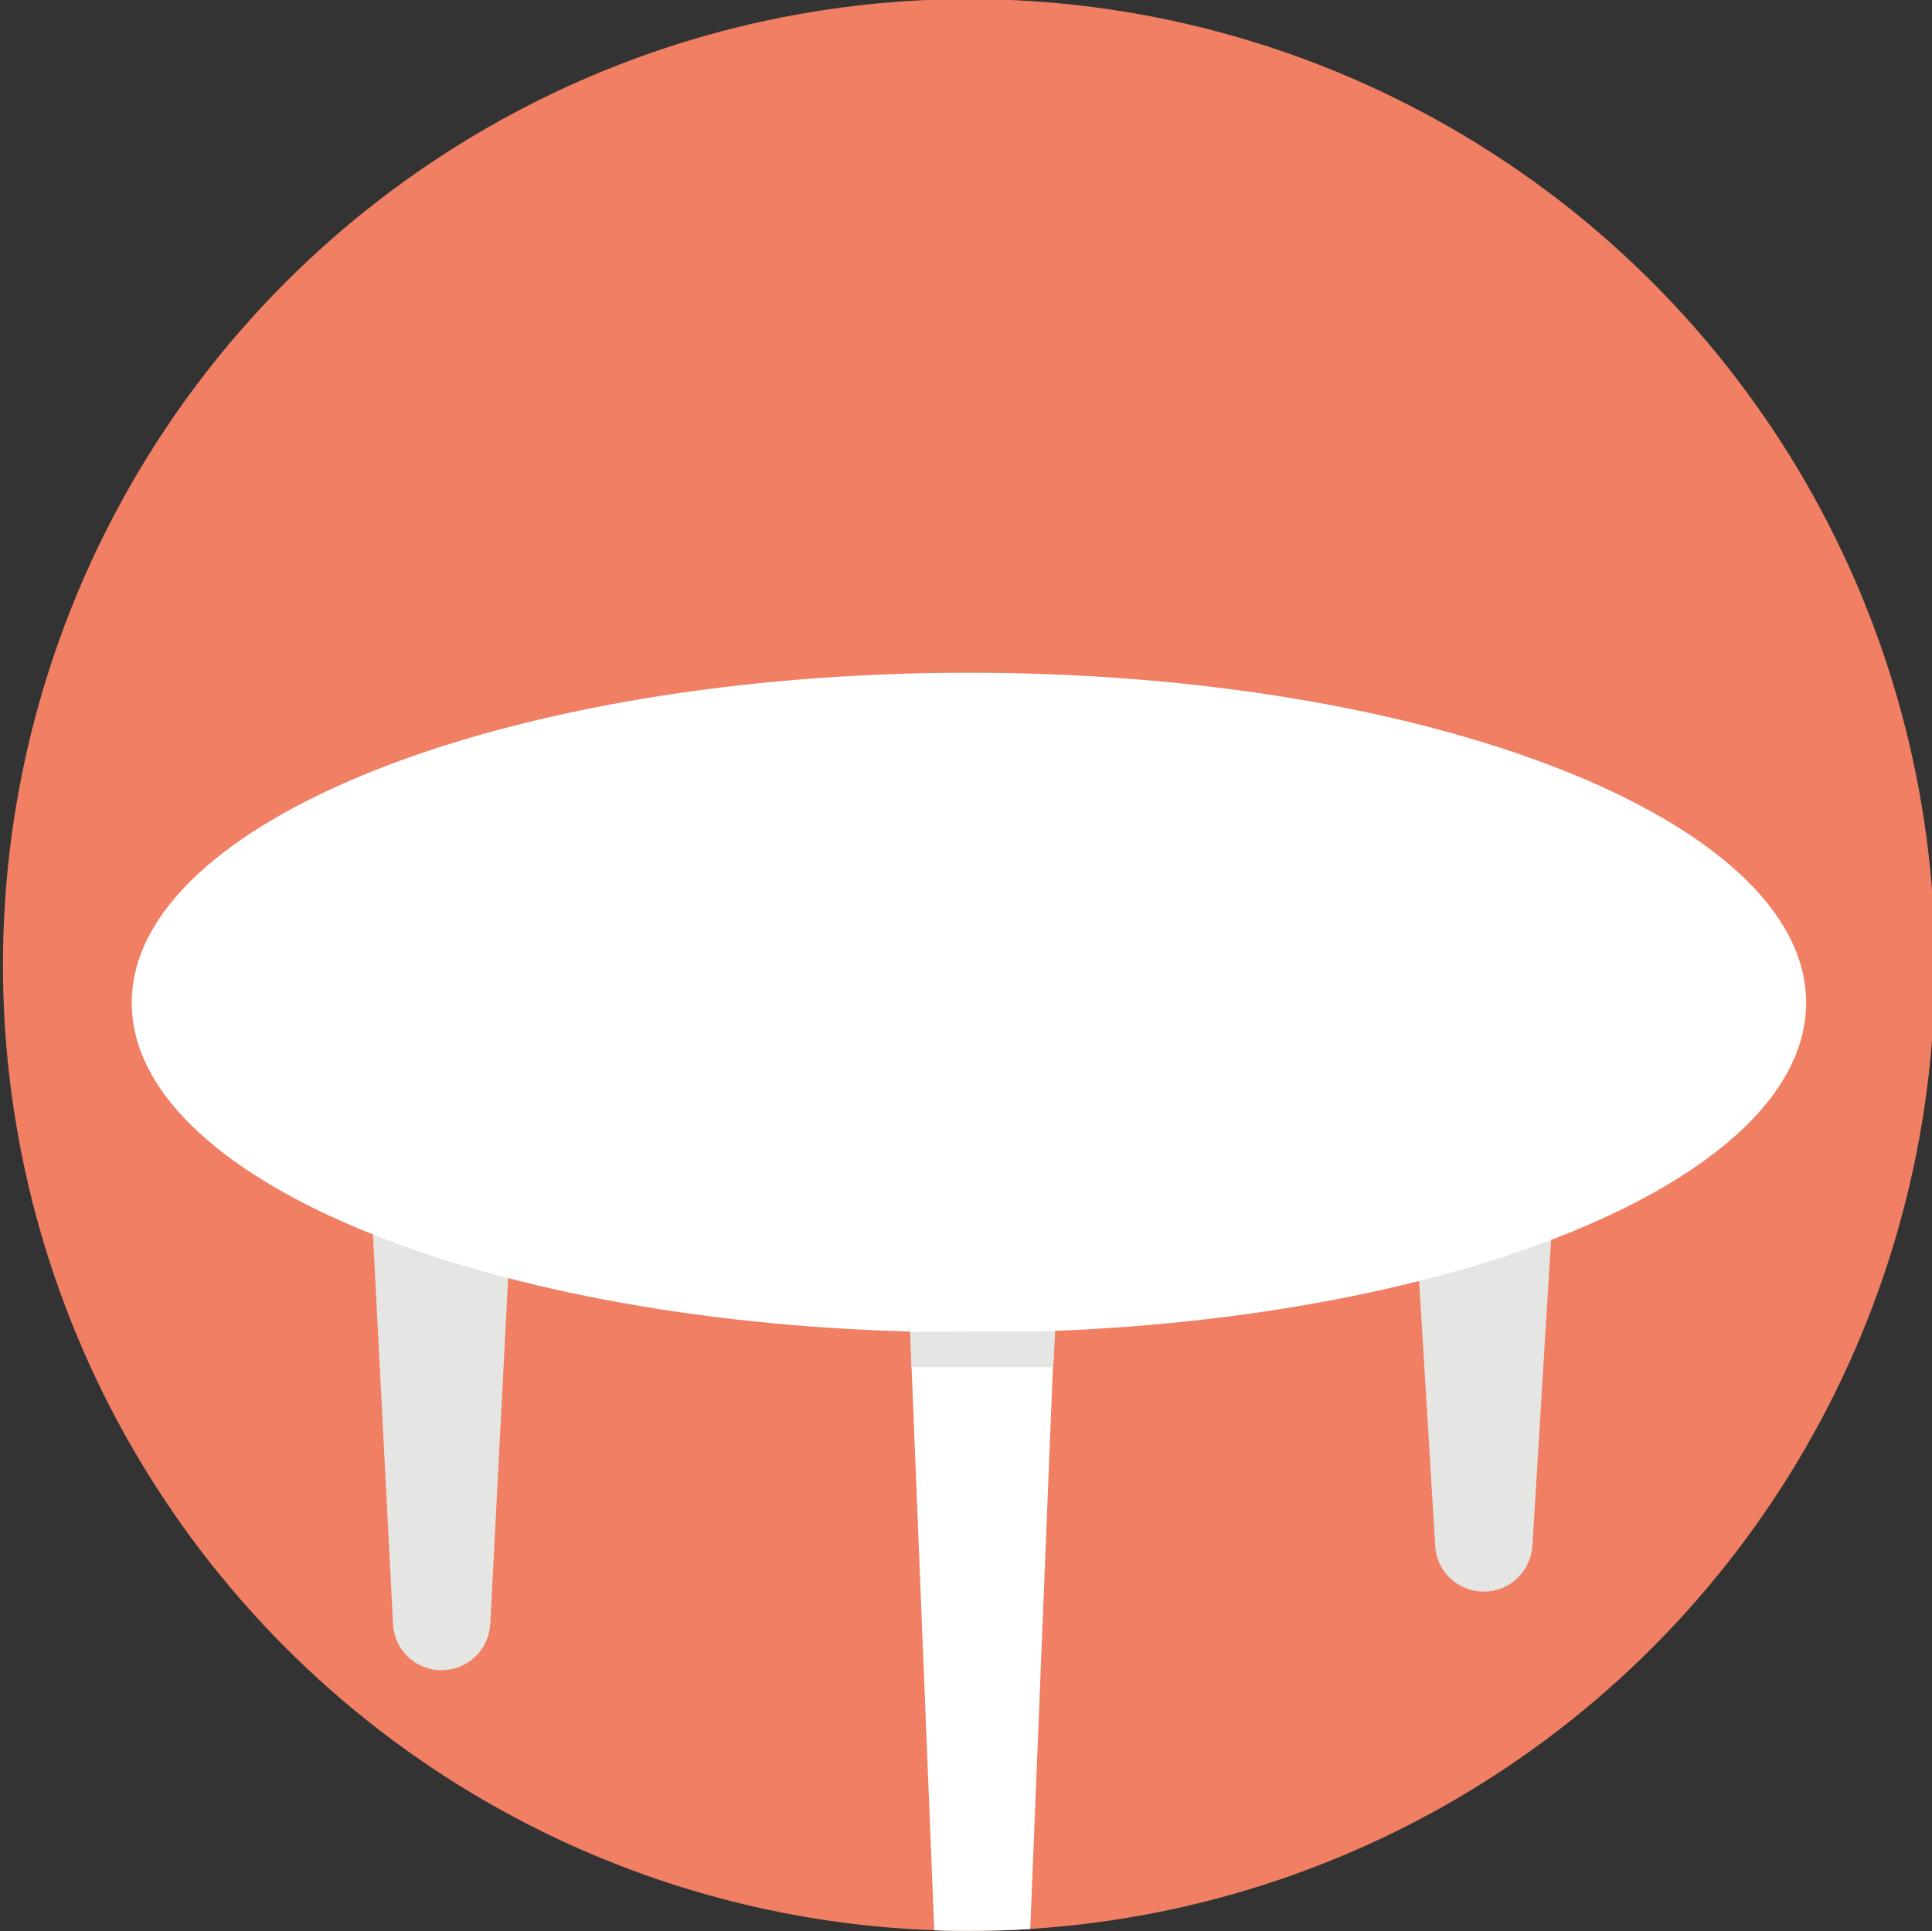 <?xml version="1.0" encoding="utf-8"?>
<!-- Generator: Adobe Illustrator 24.1.0, SVG Export Plug-In . SVG Version: 6.00 Build 0)  -->
<svg version="1.1" id="Layer_1" xmlns="http://www.w3.org/2000/svg" xmlns:xlink="http://www.w3.org/1999/xlink" x="0px" y="0px"
	 viewBox="0 0 312 311.9" style="enable-background:new 0 0 312 311.9;" xml:space="preserve">
<rect x="0" y="0" width="312" height="311.9" fill="#333333" stroke="none"/>
<style type="text/css">
	.st0{fill:#F07F63;}
	.st1{fill:#E5E5E4;}
	.st2{fill:#FFFFFF;}
</style>
<g id="Group_8-2_1_" transform="translate(150.875 293.254)">
	<ellipse id="Ellipse_13-2_1_" class="st0" cx="5.6" cy="-137.4" rx="156" ry="156"/>
	<path id="Path_51-2_1_" class="st1" d="M-79.6-23.5L-79.6-23.5c-4.2,0-7.6-3.3-7.8-7.4l-4.3-83.3h24.3l-4.3,83.3
		C-72-26.7-75.4-23.5-79.6-23.5z"/>
	<path id="Path_52-2_1_" class="st1" d="M88.8-36.2h-0.1c-4.1,0-7.6-3.2-7.8-7.4l-4.3-70.6h24.3l-4.3,70.6
		C96.3-39.4,92.9-36.2,88.8-36.2z"/>
	<path id="Path_53-2_1_" class="st2" d="M140.8-131.3c0-29.4-60.5-53.3-135.2-53.3s-135.2,23.9-135.2,53.3
		c0,28.2,55.4,51.2,125.7,53.1L0,18.5c1.9,0.1,3.7,0.1,5.6,0.1c3.4,0,6.6-0.1,9.9-0.3l3.9-96.6C87.6-81,140.8-103.7,140.8-131.3z"/>
</g>
<polygon class="st1" points="147,215.1 170.4,215 170.1,220.8 147.2,220.8 "/>
</svg>
